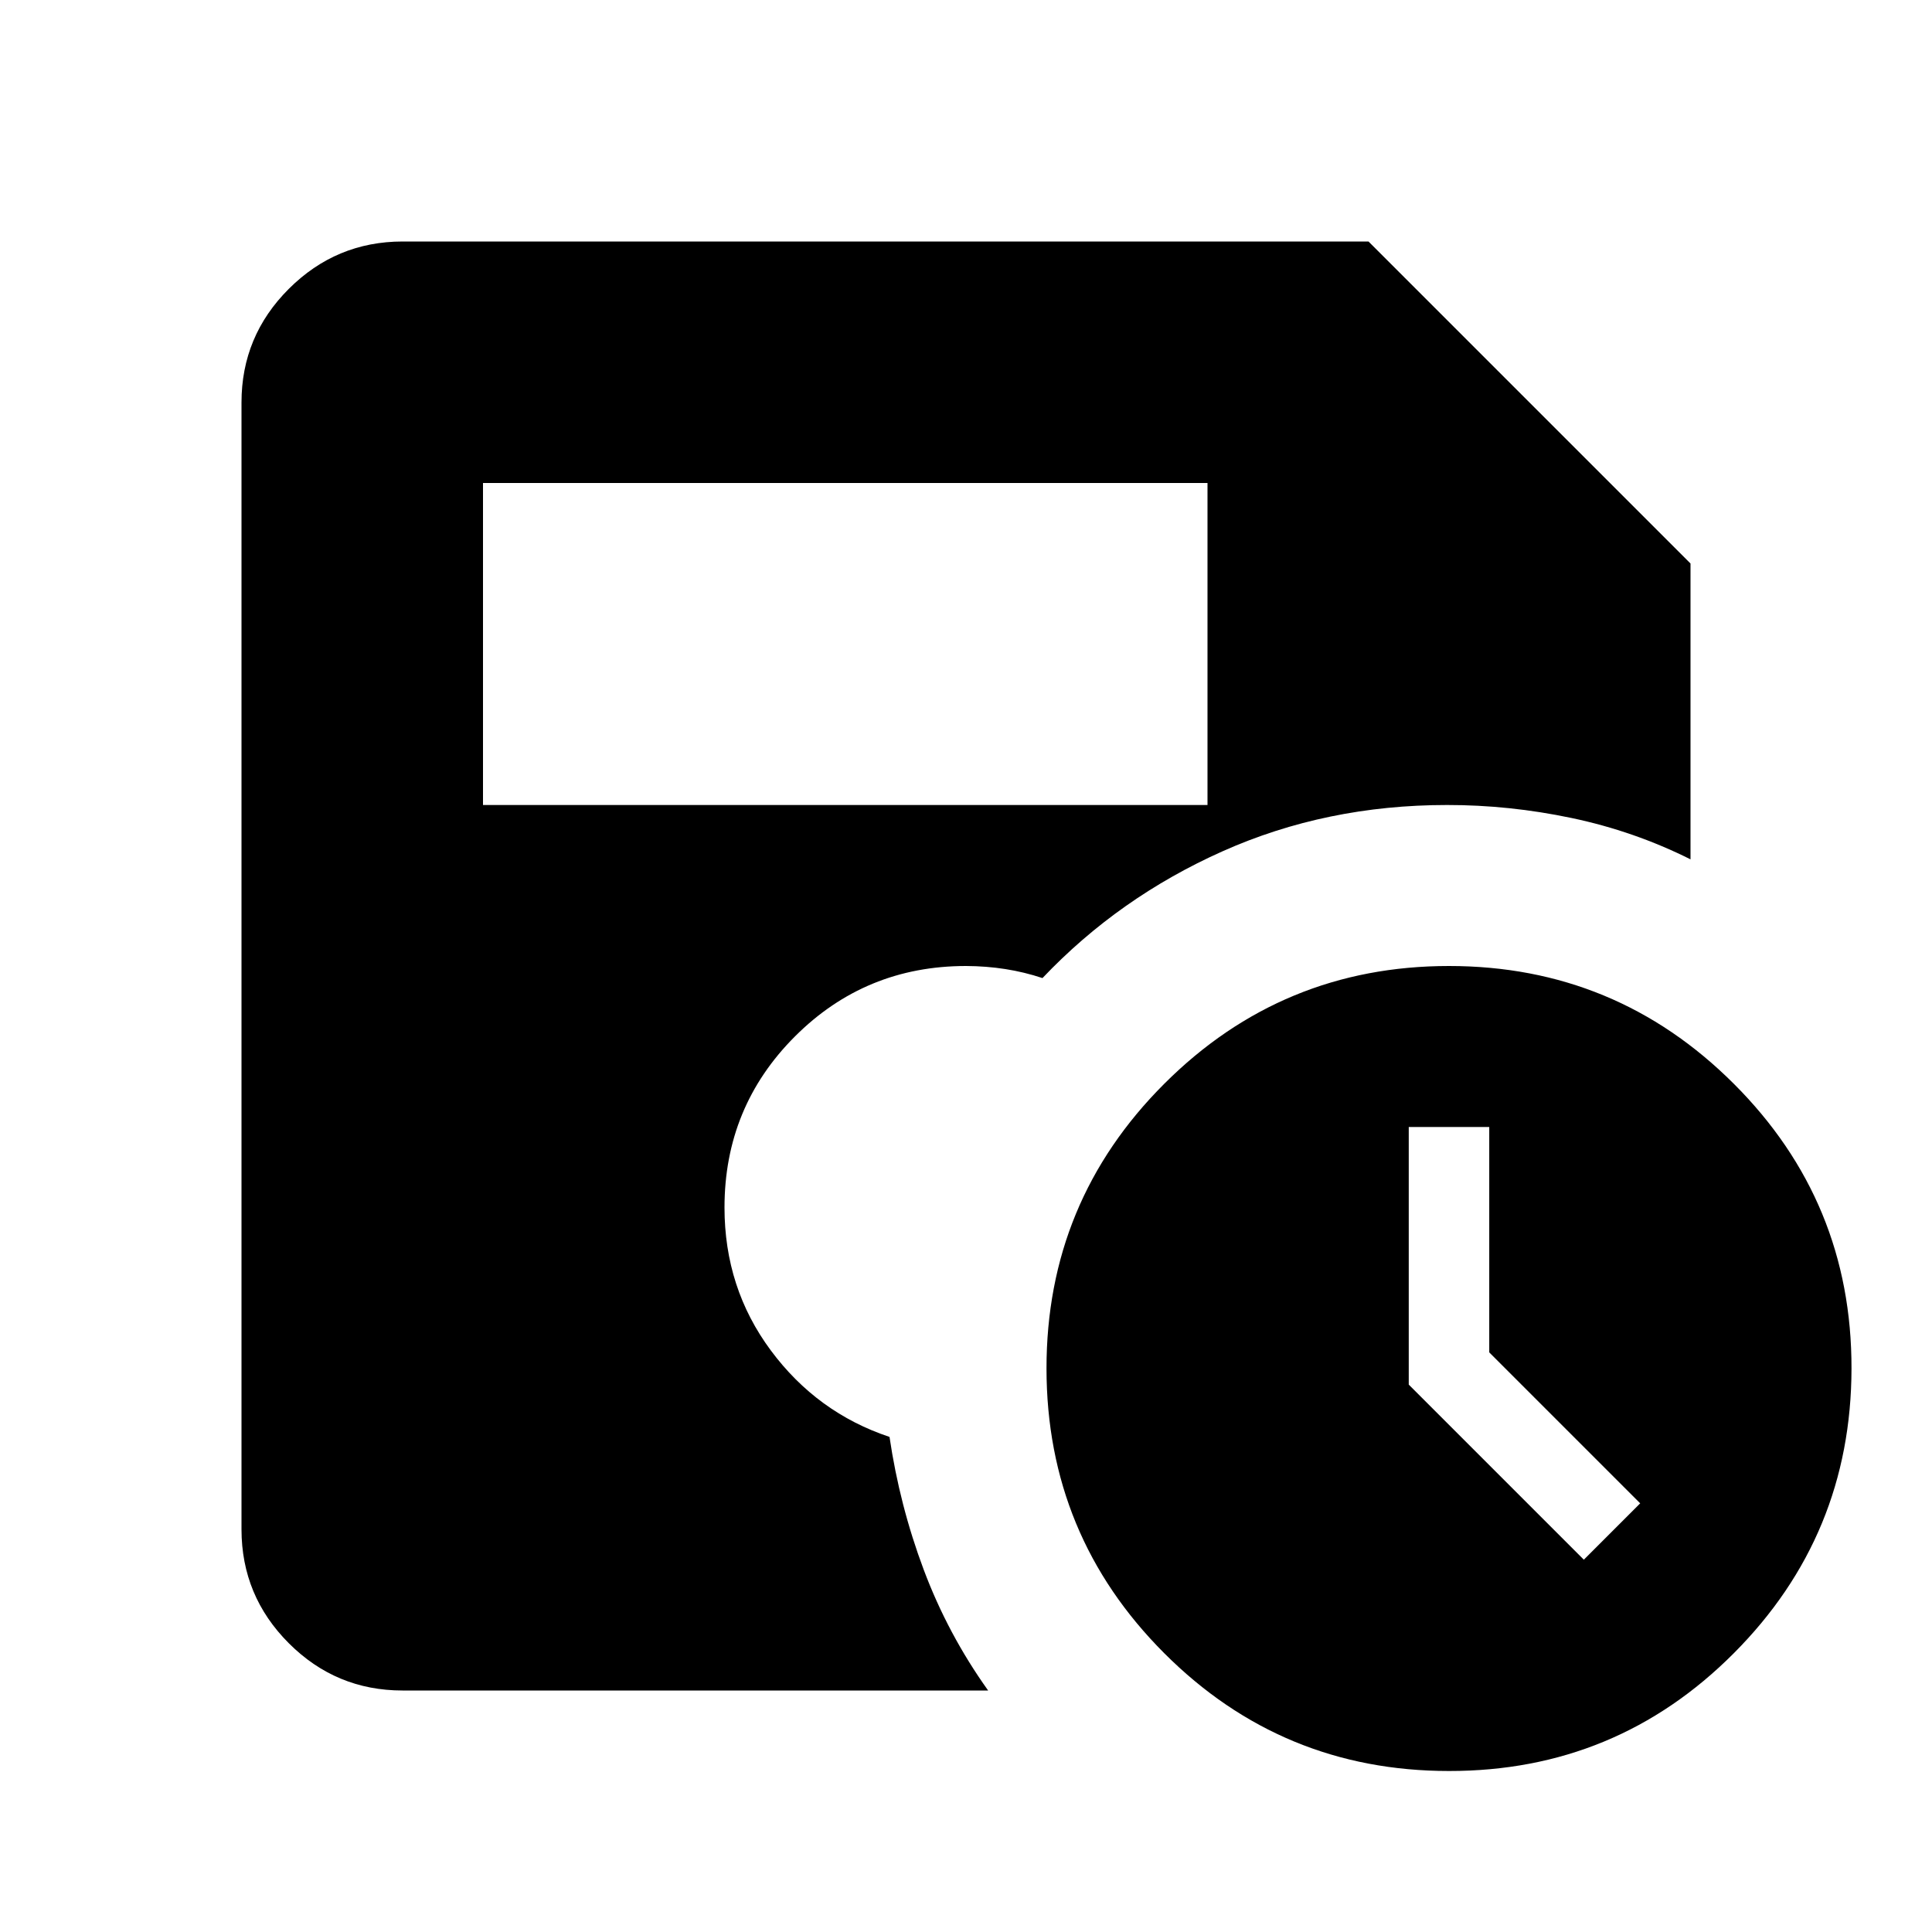 <svg xmlns="http://www.w3.org/2000/svg" viewBox="0 0 24 24" width="24" height="24"><path fill="currentColor" d="M18 22q-2.075 0-3.537-1.463T13 17t1.463-3.537T18 12t3.538 1.463T23 17t-1.463 3.538T18 22m1.675-2.625l.7-.7L18.5 16.8V14h-1v3.2zM6 10h9V6H6zM5 21q-.825 0-1.412-.587T3 19V5q0-.825.588-1.412T5 3h12l4 4v3.675q-.7-.35-1.475-.513T17.975 10q-1.5 0-2.788.575T12.95 12.15q-.225-.075-.462-.112T12 12q-1.25 0-2.125.875T9 15q0 1 .575 1.775t1.475 1.075q.125.85.425 1.65t.8 1.5z"/></svg>